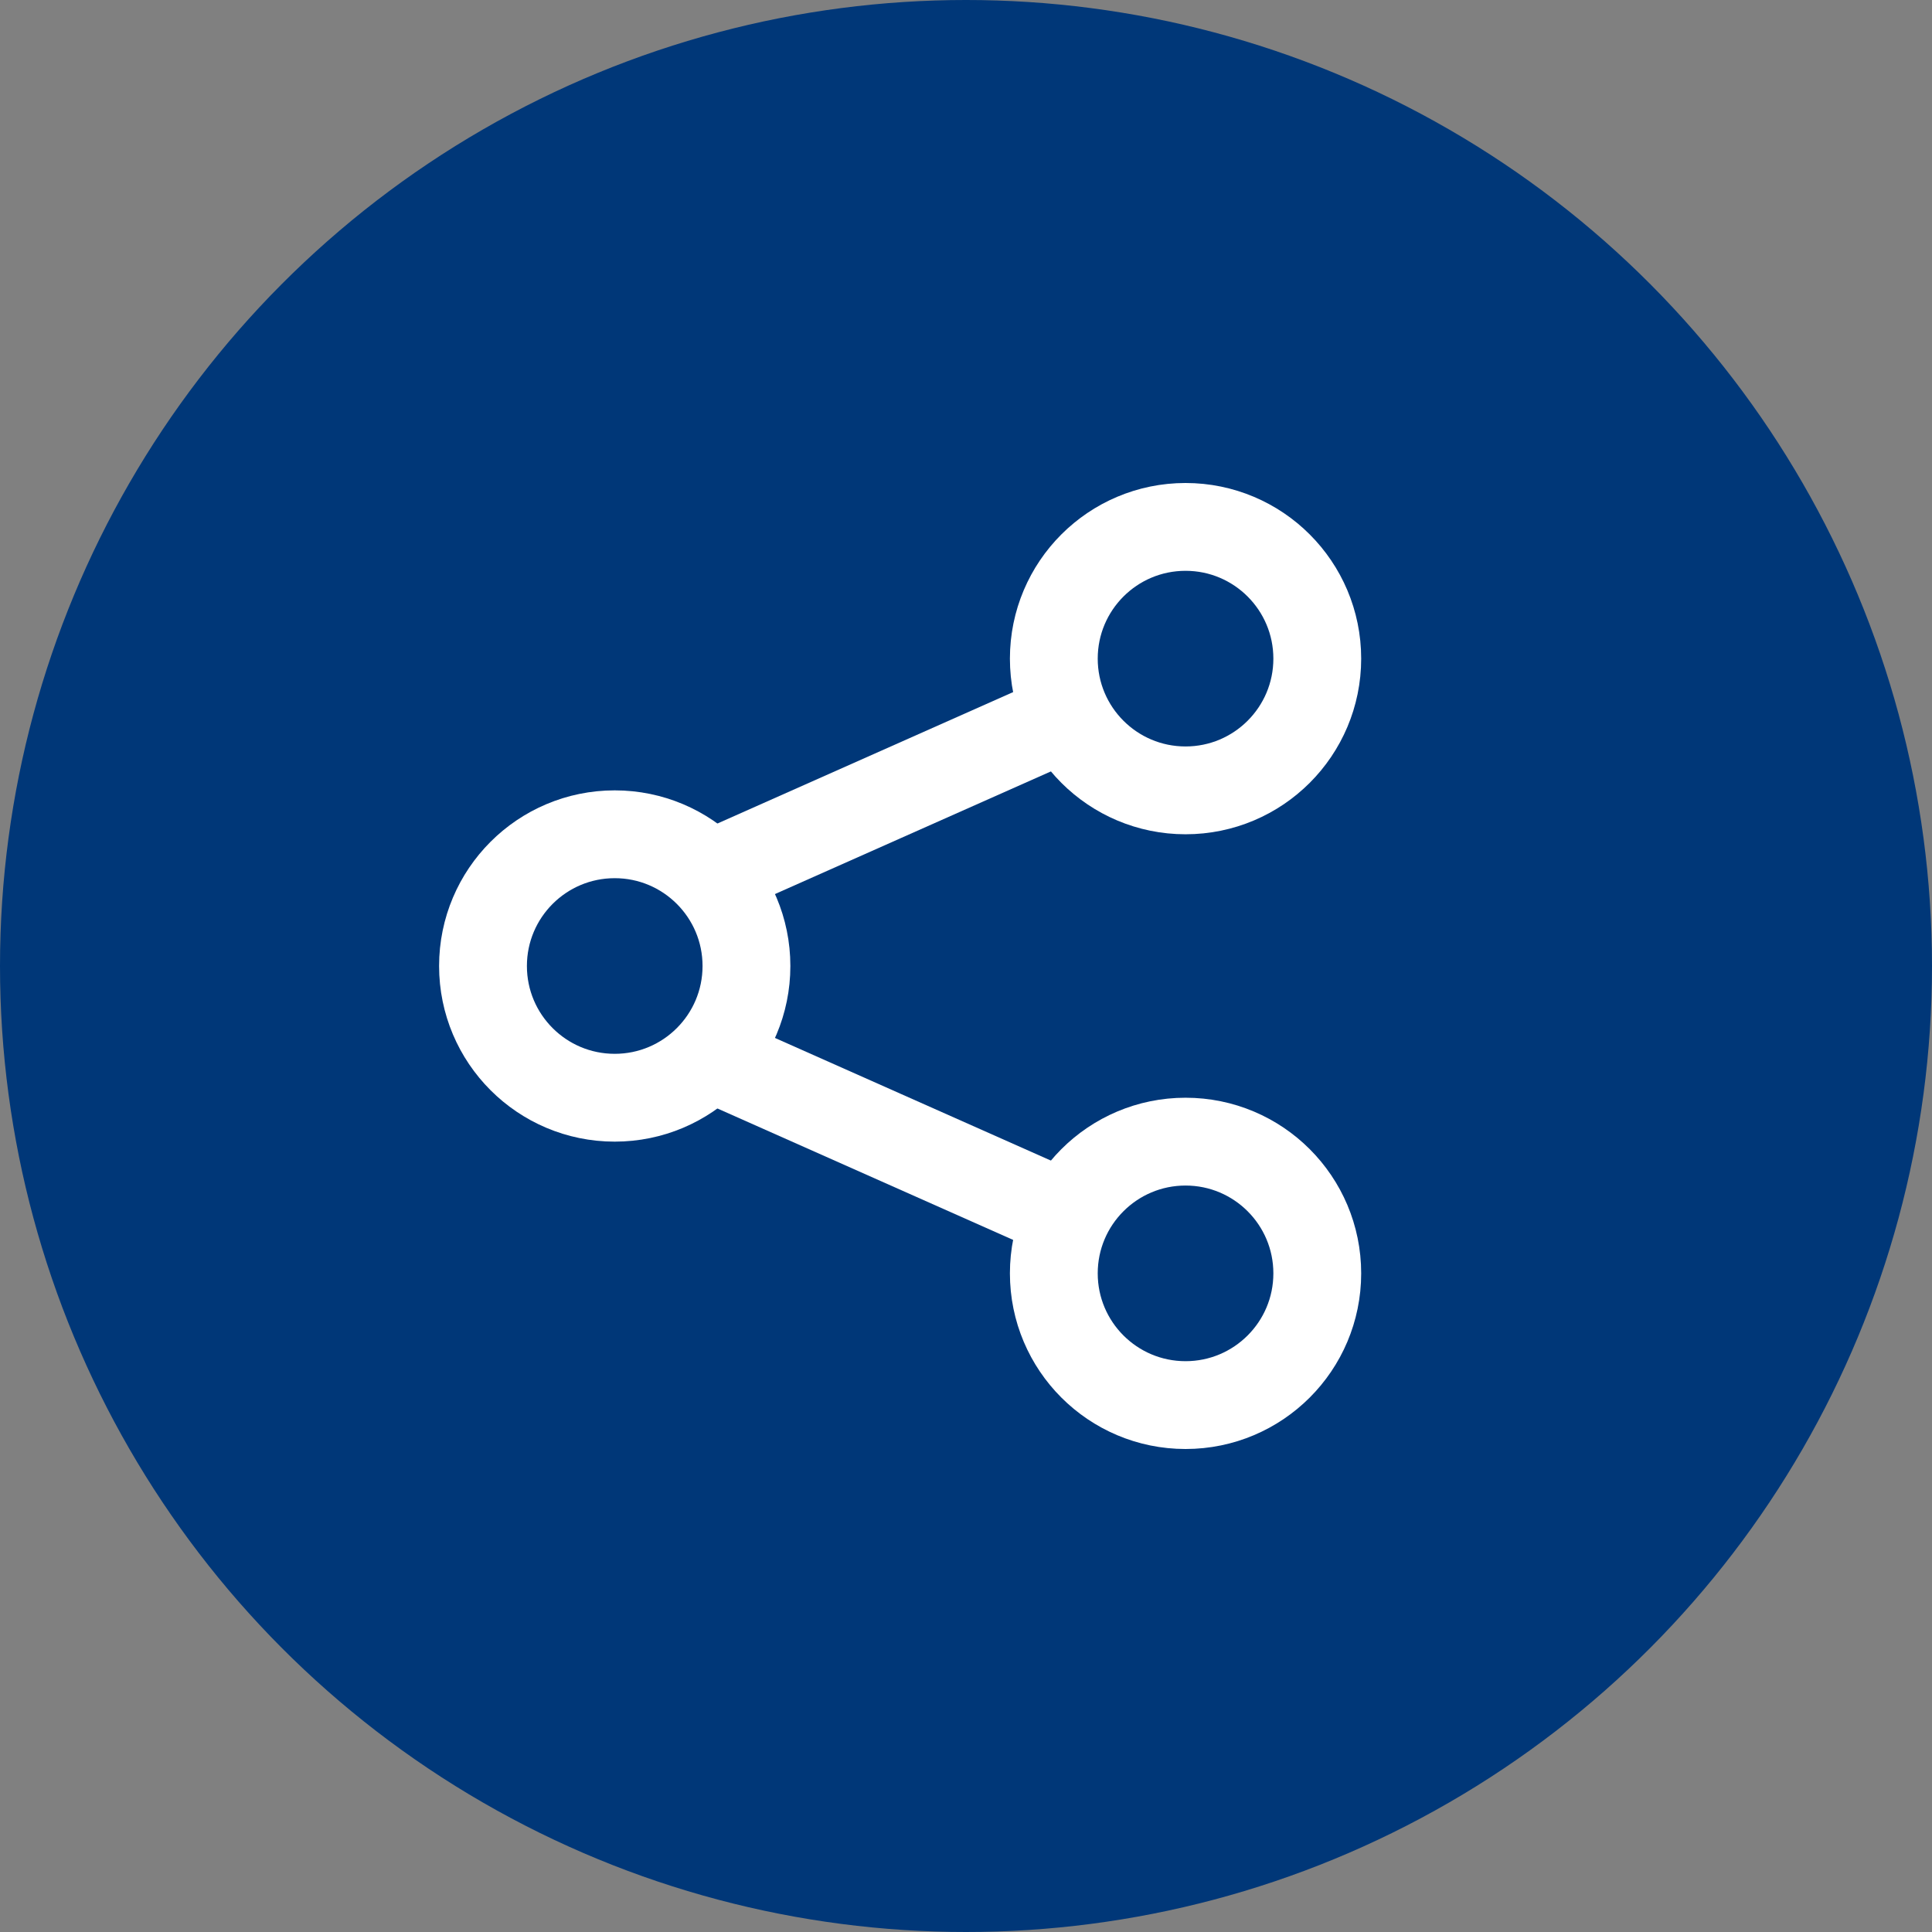<svg width="44" height="44" viewBox="0 0 44 44" fill="none" xmlns="http://www.w3.org/2000/svg">
<rect x="0" y="0" width="44" height="44" fill="#808080" stroke="none"/>
<circle cx="22" cy="22" r="22" fill="#003778"/>
<circle cx="27" cy="15" r="3" stroke="white" stroke-width="2"/>
<circle cx="27" cy="29" r="3" stroke="white" stroke-width="2"/>
<circle cx="14" cy="22" r="3" stroke="white" stroke-width="2"/>
<path d="M16 20L25 16" stroke="white" stroke-width="2"/>
<path d="M25 28L16 24" stroke="white" stroke-width="2"/>
</svg>

